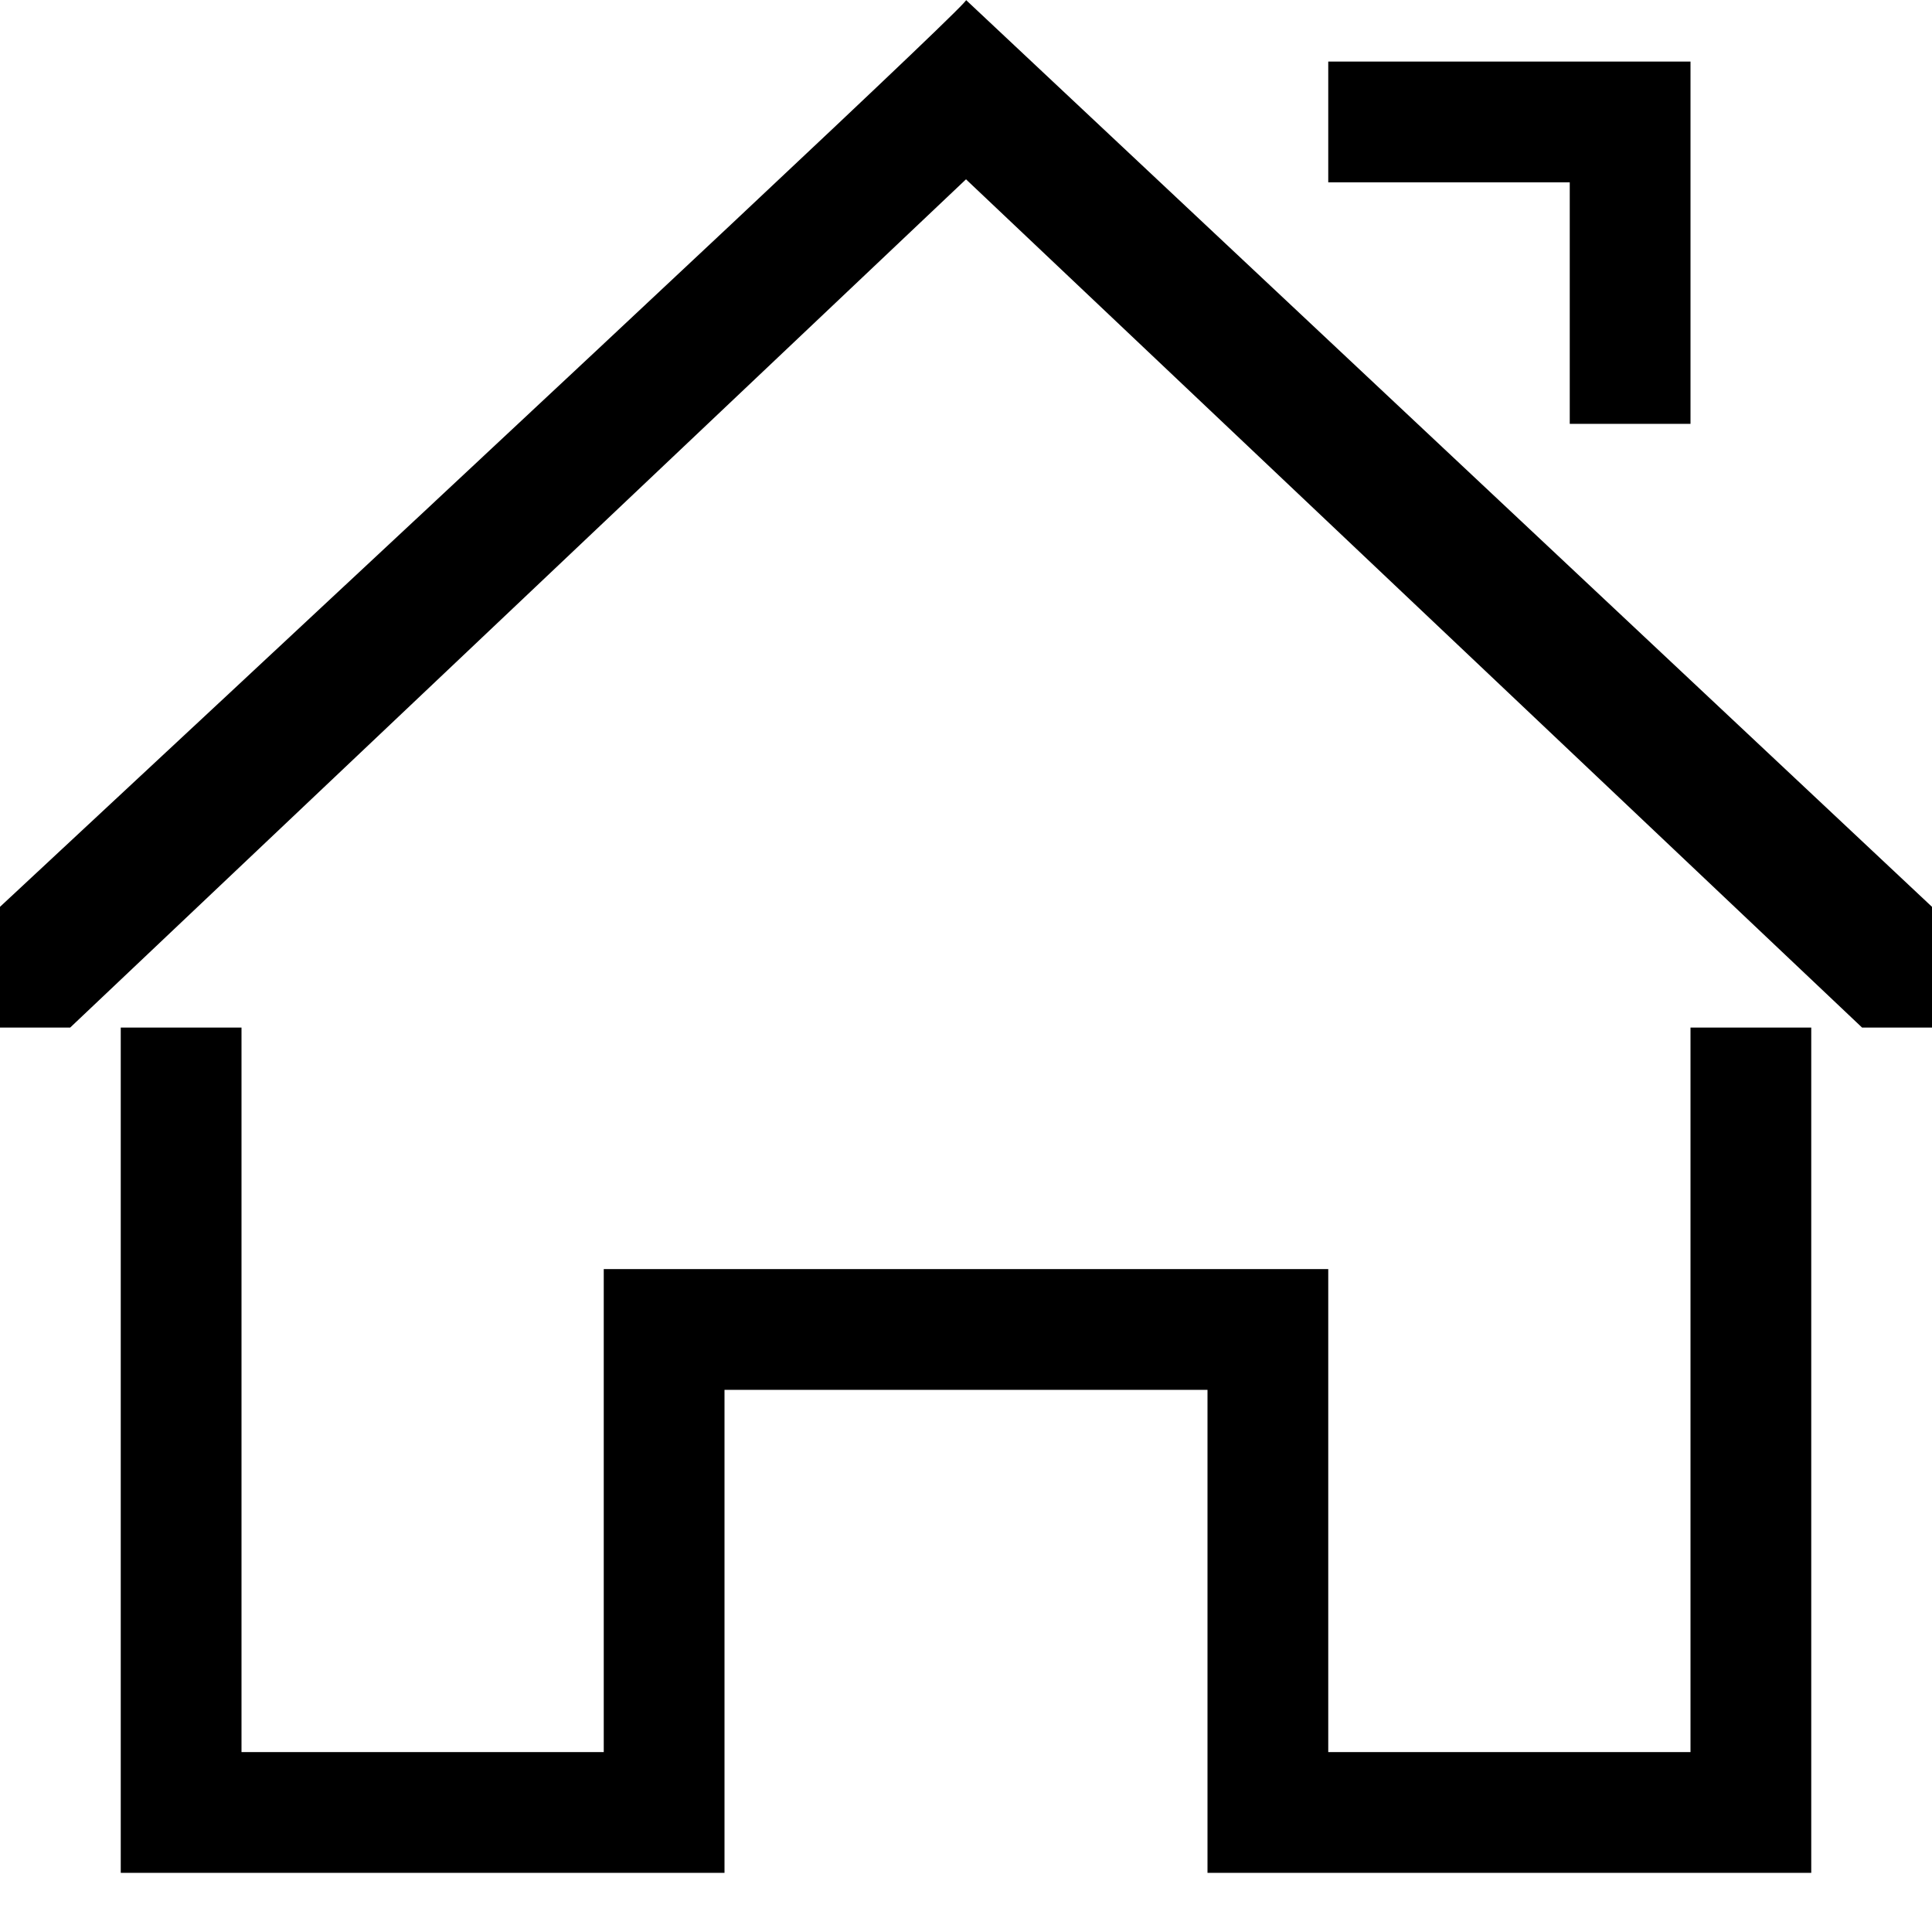 <svg width="16px" height="16px" xmlns="http://www.w3.org/2000/svg"><path d="M15,8.51 L15,9.51 L15,15.51 L10,15.51 L10,11.51 L6,11.51 L6,15.51 L1,15.51 L1,8.51 L2,8.51 L2,14.51 L5,14.51 L5,10.51 L6,10.51 L10,10.51 L11,10.51 L11,14.51 L14,14.51 L14,8.51 L15,8.51 Z M16,7.51 L16,8.51 L15.421,8.51 L8,1.485 L0.581,8.51 L0,8.51 L0,7.51 C5.404,2.48 8.07,-0.023 8,0 L16,7.51 Z M11,1.51 L11,0.51 L14,0.51 L14,3.51 L13,3.51 L13,1.51 L11,1.51 Z"/></svg>